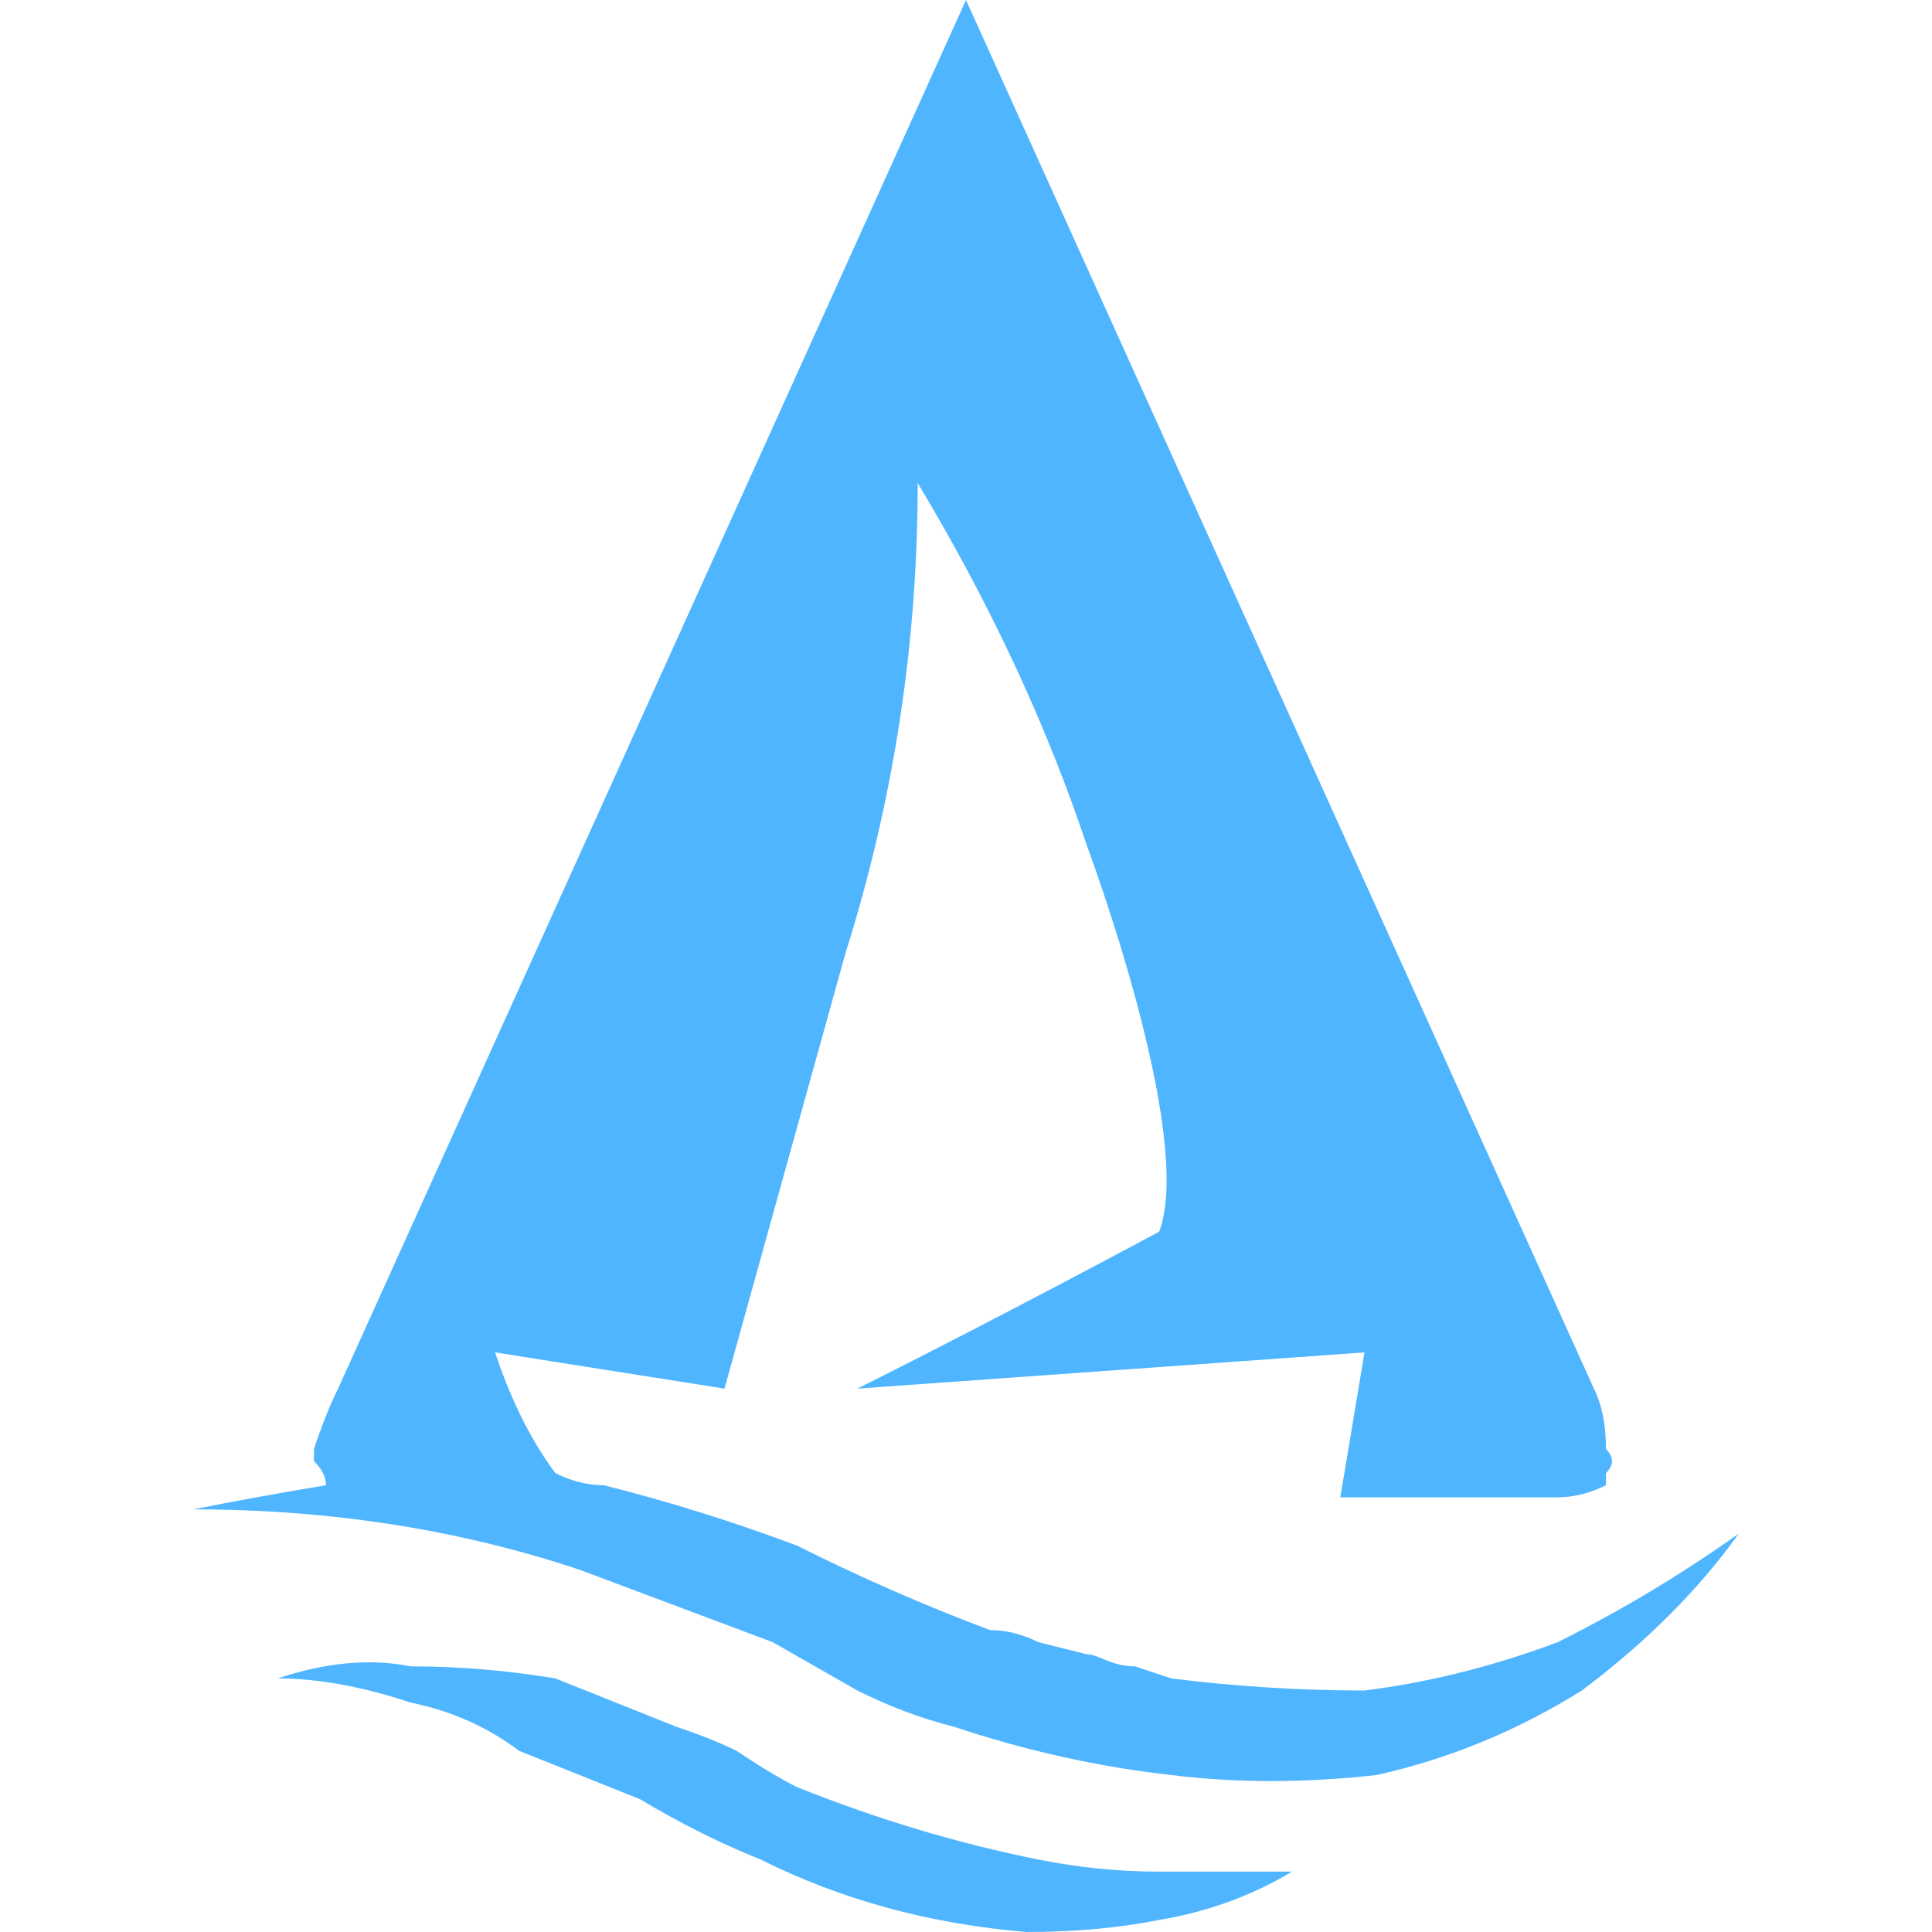 <svg version="1.2" xmlns="http://www.w3.org/2000/svg" viewBox="0 0 16 16" width="16" height="16">
	<title>aidcrusader</title>
	<style>
		.s0 { fill: #50b5ff } 
	</style>
	<path class="s0" d="m12.9 13.6q-0.8 0.3-1.6 0.4-0.8 0-1.6-0.1l-0.3-0.1c-0.2 0-0.3-0.1-0.4-0.1l-0.4-0.1q-0.2-0.1-0.4-0.1-0.8-0.3-1.6-0.7-0.8-0.3-1.6-0.5-0.2 0-0.4-0.1-0.3-0.4-0.5-1l1.9 0.3 1-3.6q0.6-1.9 0.6-3.9 0.9 1.5 1.4 3c0 0 0.9 2.4 0.6 3.2 0 0-1.3 0.7-2.5 1.3l4.2-0.3q-0.1 0.6-0.2 1.2 0.2 0 0.4 0h0.7q0.5 0 0.7 0 0.2 0 0.4-0.1 0-0.1 0-0.1 0.1-0.1 0-0.2 0-0.3-0.1-0.5c0 0-5.2-11.5-5.2-11.5 0 0-5.2 11.5-5.2 11.5q-0.1 0.2-0.2 0.5 0 0.1 0 0.1 0.1 0.1 0.1 0.2-0.6 0.1-1.1 0.2 1.7 0 3.2 0.5 0.8 0.3 1.6 0.6l0.7 0.4q0.4 0.2 0.8 0.3 0.9 0.3 1.8 0.4 0.8 0.1 1.7 0 0.9-0.2 1.7-0.7 0.8-0.6 1.3-1.3-0.7 0.5-1.5 0.9zm-3.3 1.9q-0.5 0-1-0.1-1-0.2-2-0.6-0.2-0.1-0.5-0.3-0.2-0.1-0.5-0.2-0.5-0.2-1-0.4-0.6-0.1-1.2-0.1-0.5-0.1-1.1 0.1 0.5 0 1.1 0.2 0.5 0.1 0.9 0.4 0.5 0.2 1 0.4 0.5 0.3 1 0.5 1 0.5 2.2 0.6 0.6 0 1.1-0.1 0.6-0.1 1.1-0.4c-0.4 0-0.7 0-1.1 0z"/>
</svg>